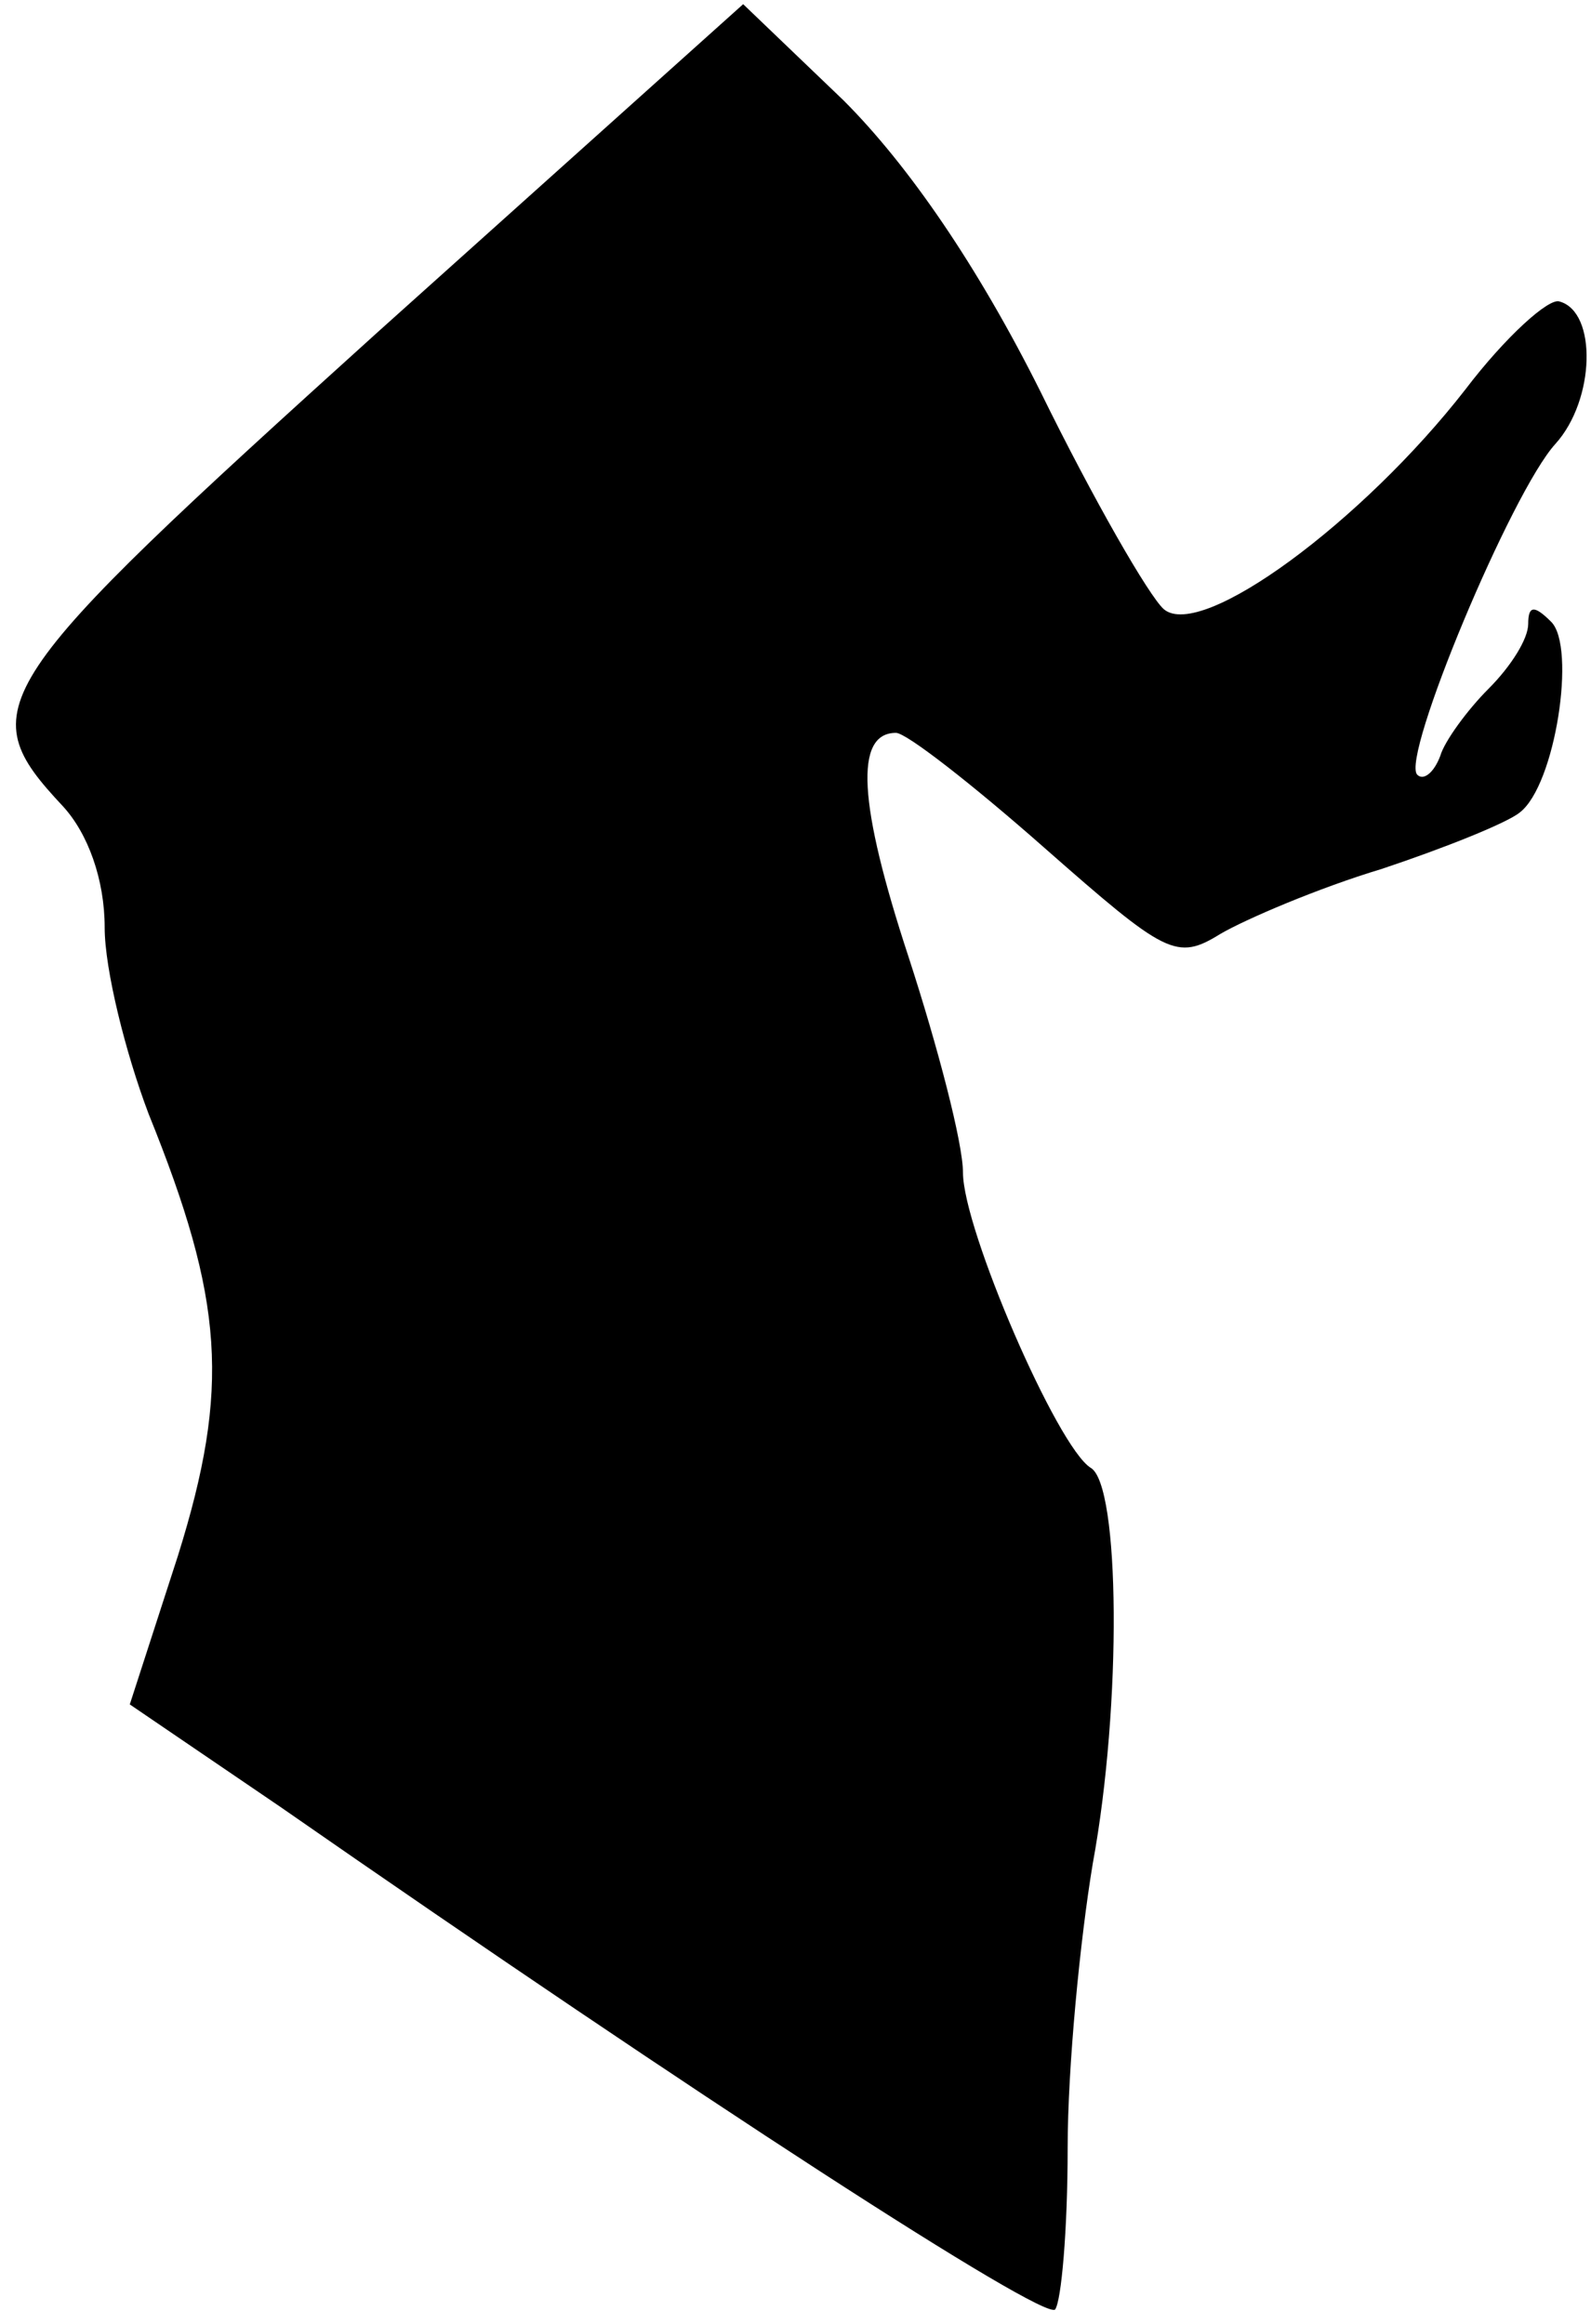 <?xml version="1.0" standalone="no"?>
<!DOCTYPE svg PUBLIC "-//W3C//DTD SVG 20010904//EN"
 "http://www.w3.org/TR/2001/REC-SVG-20010904/DTD/svg10.dtd">
<svg version="1.0" xmlns="http://www.w3.org/2000/svg"
 width="76pt" height="111pt" viewBox="0 0 76 111"
 preserveAspectRatio="xMidYMid meet">
<g transform="translate(0,111) scale(0.1,-0.1)"
fill="#000000" stroke="none">
<path fill="#000000" stroke="none" d="M180 951 c-187 -169 -194 -179 -150
-226 12 -13 20 -35 20 -58 0 -20 10 -60 21 -89 36 -89 39 -131 14 -211 l-23
-71 72 -49 c200 -139 364 -245 370 -240 3 4 6 38 6 77 0 39 6 100 12 136 14
76 13 181 -1 189 -16 10 -61 114 -61 141 0 14 -12 60 -26 103 -24 73 -26 107
-6 107 5 0 37 -25 71 -55 58 -51 63 -54 84 -41 12 7 47 22 77 31 30 10 60 22
66 27 17 13 27 79 15 91 -8 8 -11 8 -11 -1 0 -7 -8 -20 -19 -31 -10 -10 -21
-25 -23 -32 -3 -8 -8 -12 -11 -9 -8 8 45 135 66 158 19 21 20 63 2 68 -5 2
-26 -17 -45 -42 -49 -63 -126 -120 -144 -105 -7 6 -34 53 -59 104 -30 60 -63
108 -94 139 l-48 46 -175 -157z"/>
</g>
</svg>
